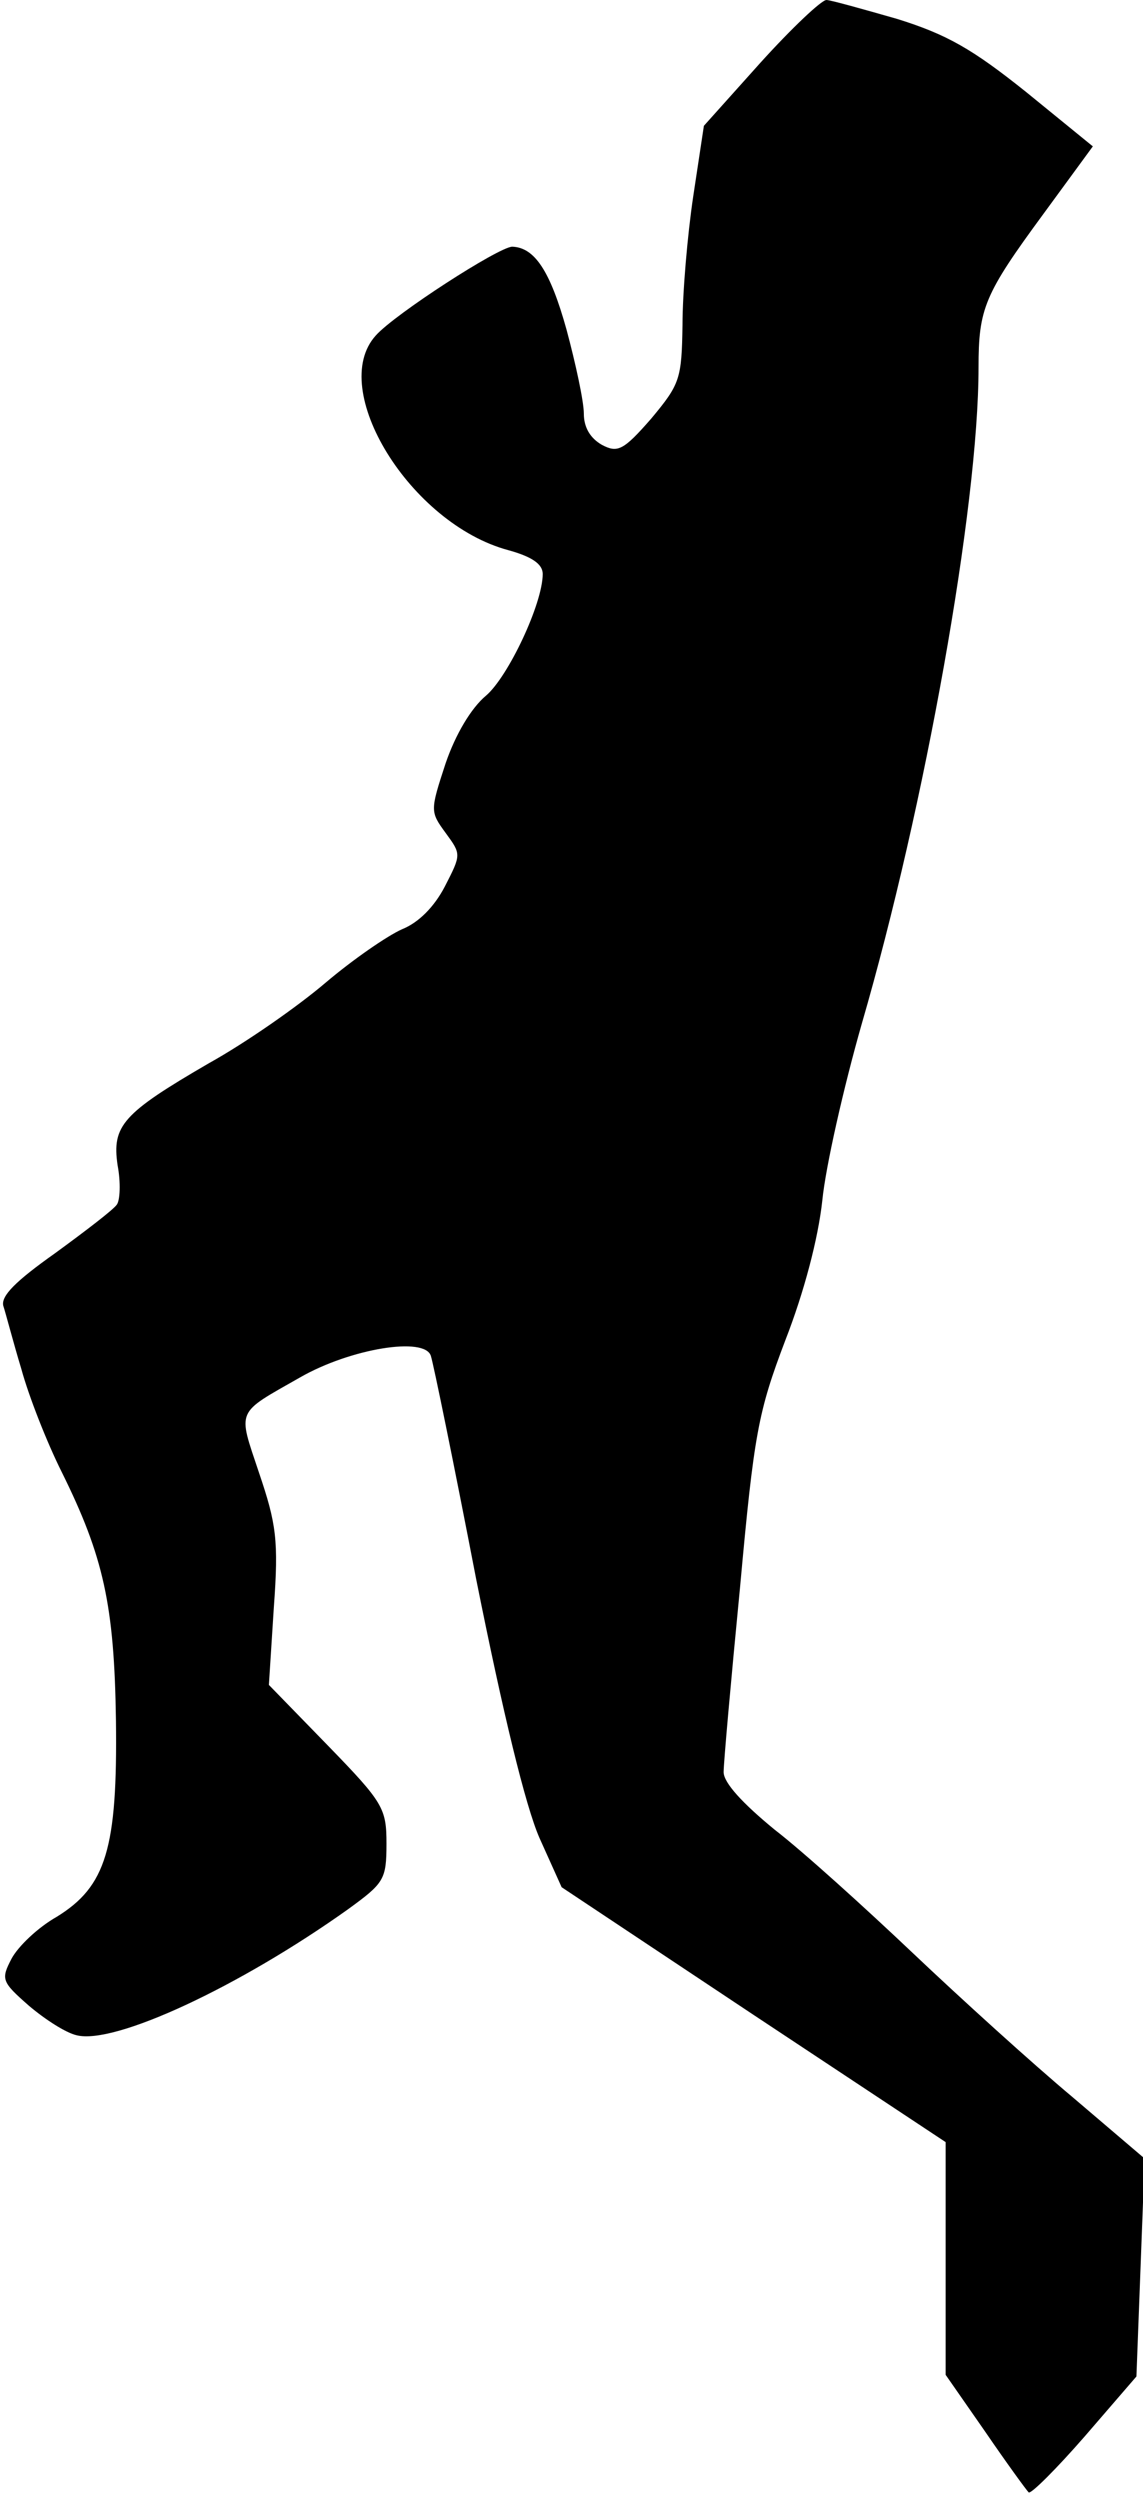 <?xml version="1.0" standalone="no"?>
<!DOCTYPE svg PUBLIC "-//W3C//DTD SVG 20010904//EN"
 "http://www.w3.org/TR/2001/REC-SVG-20010904/DTD/svg10.dtd">
<svg version="1.0" xmlns="http://www.w3.org/2000/svg"
 width="139pt" height="304pt" viewBox="0 0 139 304"
 preserveAspectRatio="xMidYMid meet">
<g transform="translate(0,304) scale(0.1,-0.1)"
fill="#000000" stroke="none">
<path fill="#000000" stroke="none" d="M925 2964 l-69 -77 -13 -86 c-7 -47
-13 -117 -13 -156 -1 -66 -3 -72 -38 -114 -34 -39 -41 -42 -60 -32 -14 8 -22
21 -22 38 0 15 -10 61 -21 102 -20 72 -39 100 -66 101 -16 0 -143 -82 -166
-108 -59 -65 42 -229 161 -261 29 -8 42 -17 42 -29 0 -36 -42 -125 -69 -148
-18 -15 -37 -47 -49 -82 -19 -58 -19 -59 0 -85 19 -26 19 -26 -1 -65 -13 -25
-32 -44 -52 -52 -18 -8 -60 -37 -93 -65 -34 -29 -97 -73 -142 -98 -105 -61
-118 -76 -111 -124 4 -21 3 -43 -1 -48 -4 -6 -38 -32 -75 -59 -48 -34 -66 -52
-63 -64 3 -9 12 -44 22 -77 9 -33 31 -89 49 -125 51 -103 64 -162 66 -302 2
-156 -12 -202 -72 -239 -23 -13 -47 -36 -55 -51 -13 -25 -12 -28 21 -57 20
-17 45 -33 58 -36 46 -12 198 59 330 153 44 32 47 36 47 80 0 43 -4 50 -71
119 l-72 74 6 94 c6 82 3 102 -18 164 -26 78 -29 71 50 116 61 35 152 50 159
26 3 -9 28 -131 55 -271 33 -165 60 -276 77 -315 l27 -60 233 -155 234 -155 0
-142 0 -141 48 -69 c26 -38 50 -71 53 -74 3 -2 34 29 68 68 l63 73 5 132 5
133 -88 75 c-49 41 -136 120 -194 175 -58 55 -133 123 -168 150 -39 32 -62 57
-62 70 0 11 9 112 20 225 17 187 22 213 55 300 23 59 40 124 45 170 4 41 26
138 48 215 77 265 142 629 142 798 0 72 7 89 79 187 l60 82 -81 66 c-65 52
-96 70 -157 89 -42 12 -81 23 -86 23 -6 0 -42 -34 -80 -76z"/>
</g>
</svg>
